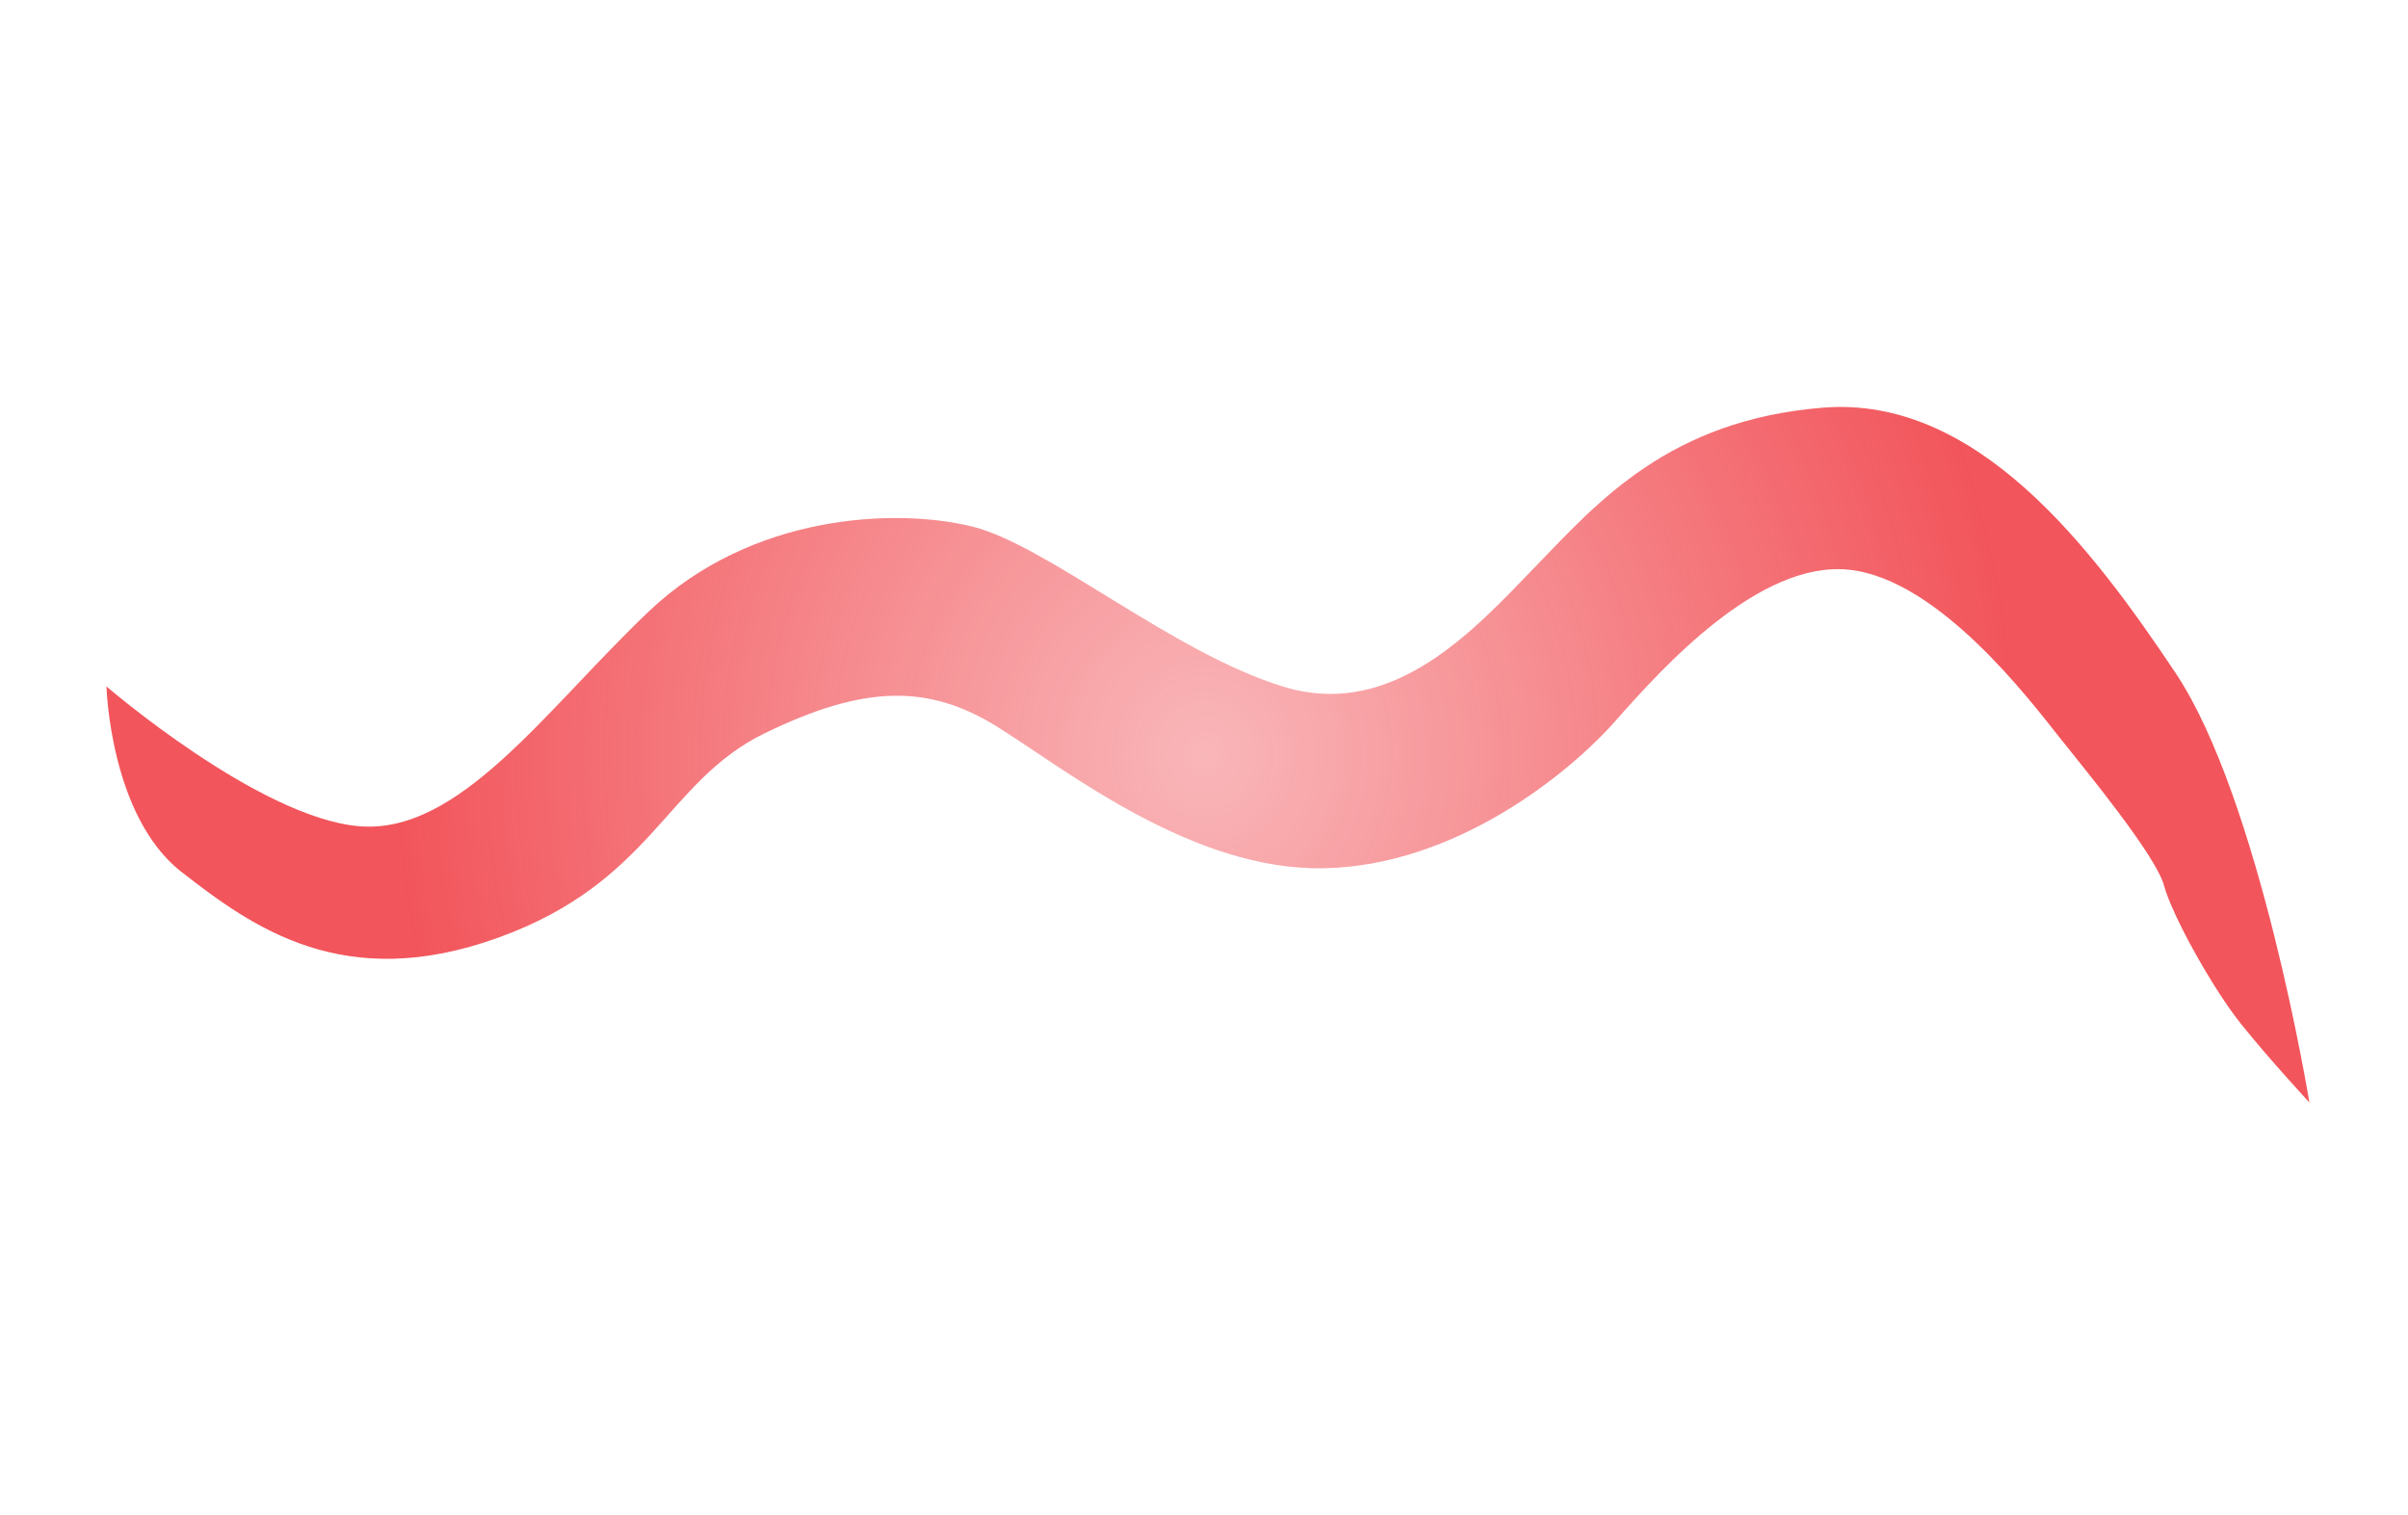 <svg xmlns="http://www.w3.org/2000/svg" xmlns:xlink="http://www.w3.org/1999/xlink" viewBox="0 0 413.45 260.22"><defs><style>.cls-1{fill:url(#radial-gradient);}</style><radialGradient id="radial-gradient" cx="676.27" cy="129.6" r="149.75" gradientTransform="translate(-422.07 0.02) scale(0.93 1)" gradientUnits="userSpaceOnUse"><stop offset="0" stop-color="#ed1c24" stop-opacity="0.32"/><stop offset="1" stop-color="#ed1c24" stop-opacity="0.75"/></radialGradient></defs><g id="Layer_4" data-name="Layer 4"><path id="C._elegans" data-name="C. elegans" class="cls-1" d="M396.52,189.31s-8.51-52.1-23-73.79S339.32,67.88,313,70s-38.6,16.16-49.09,27-24.54,26.72-43.55,20.91-40.57-24.32-53.44-27.5-37.8-2.34-55.62,14.67-32.46,38.28-49.68,36.79-43.34-24-43.34-24,.59,22.26,12.86,31.83S59.05,170.59,85.57,161s28.7-26.8,45.73-35.09,28.1-8.51,40-1.07,33.45,24.68,56,24.25,42-16.16,50.08-25.31,24.74-27.64,40.18-25.94,31.08,22.54,36,28.71,16.63,20.41,18,25.51,8.32,17.65,13.27,23.82S396.52,189.31,396.52,189.31Z"/></g></svg>